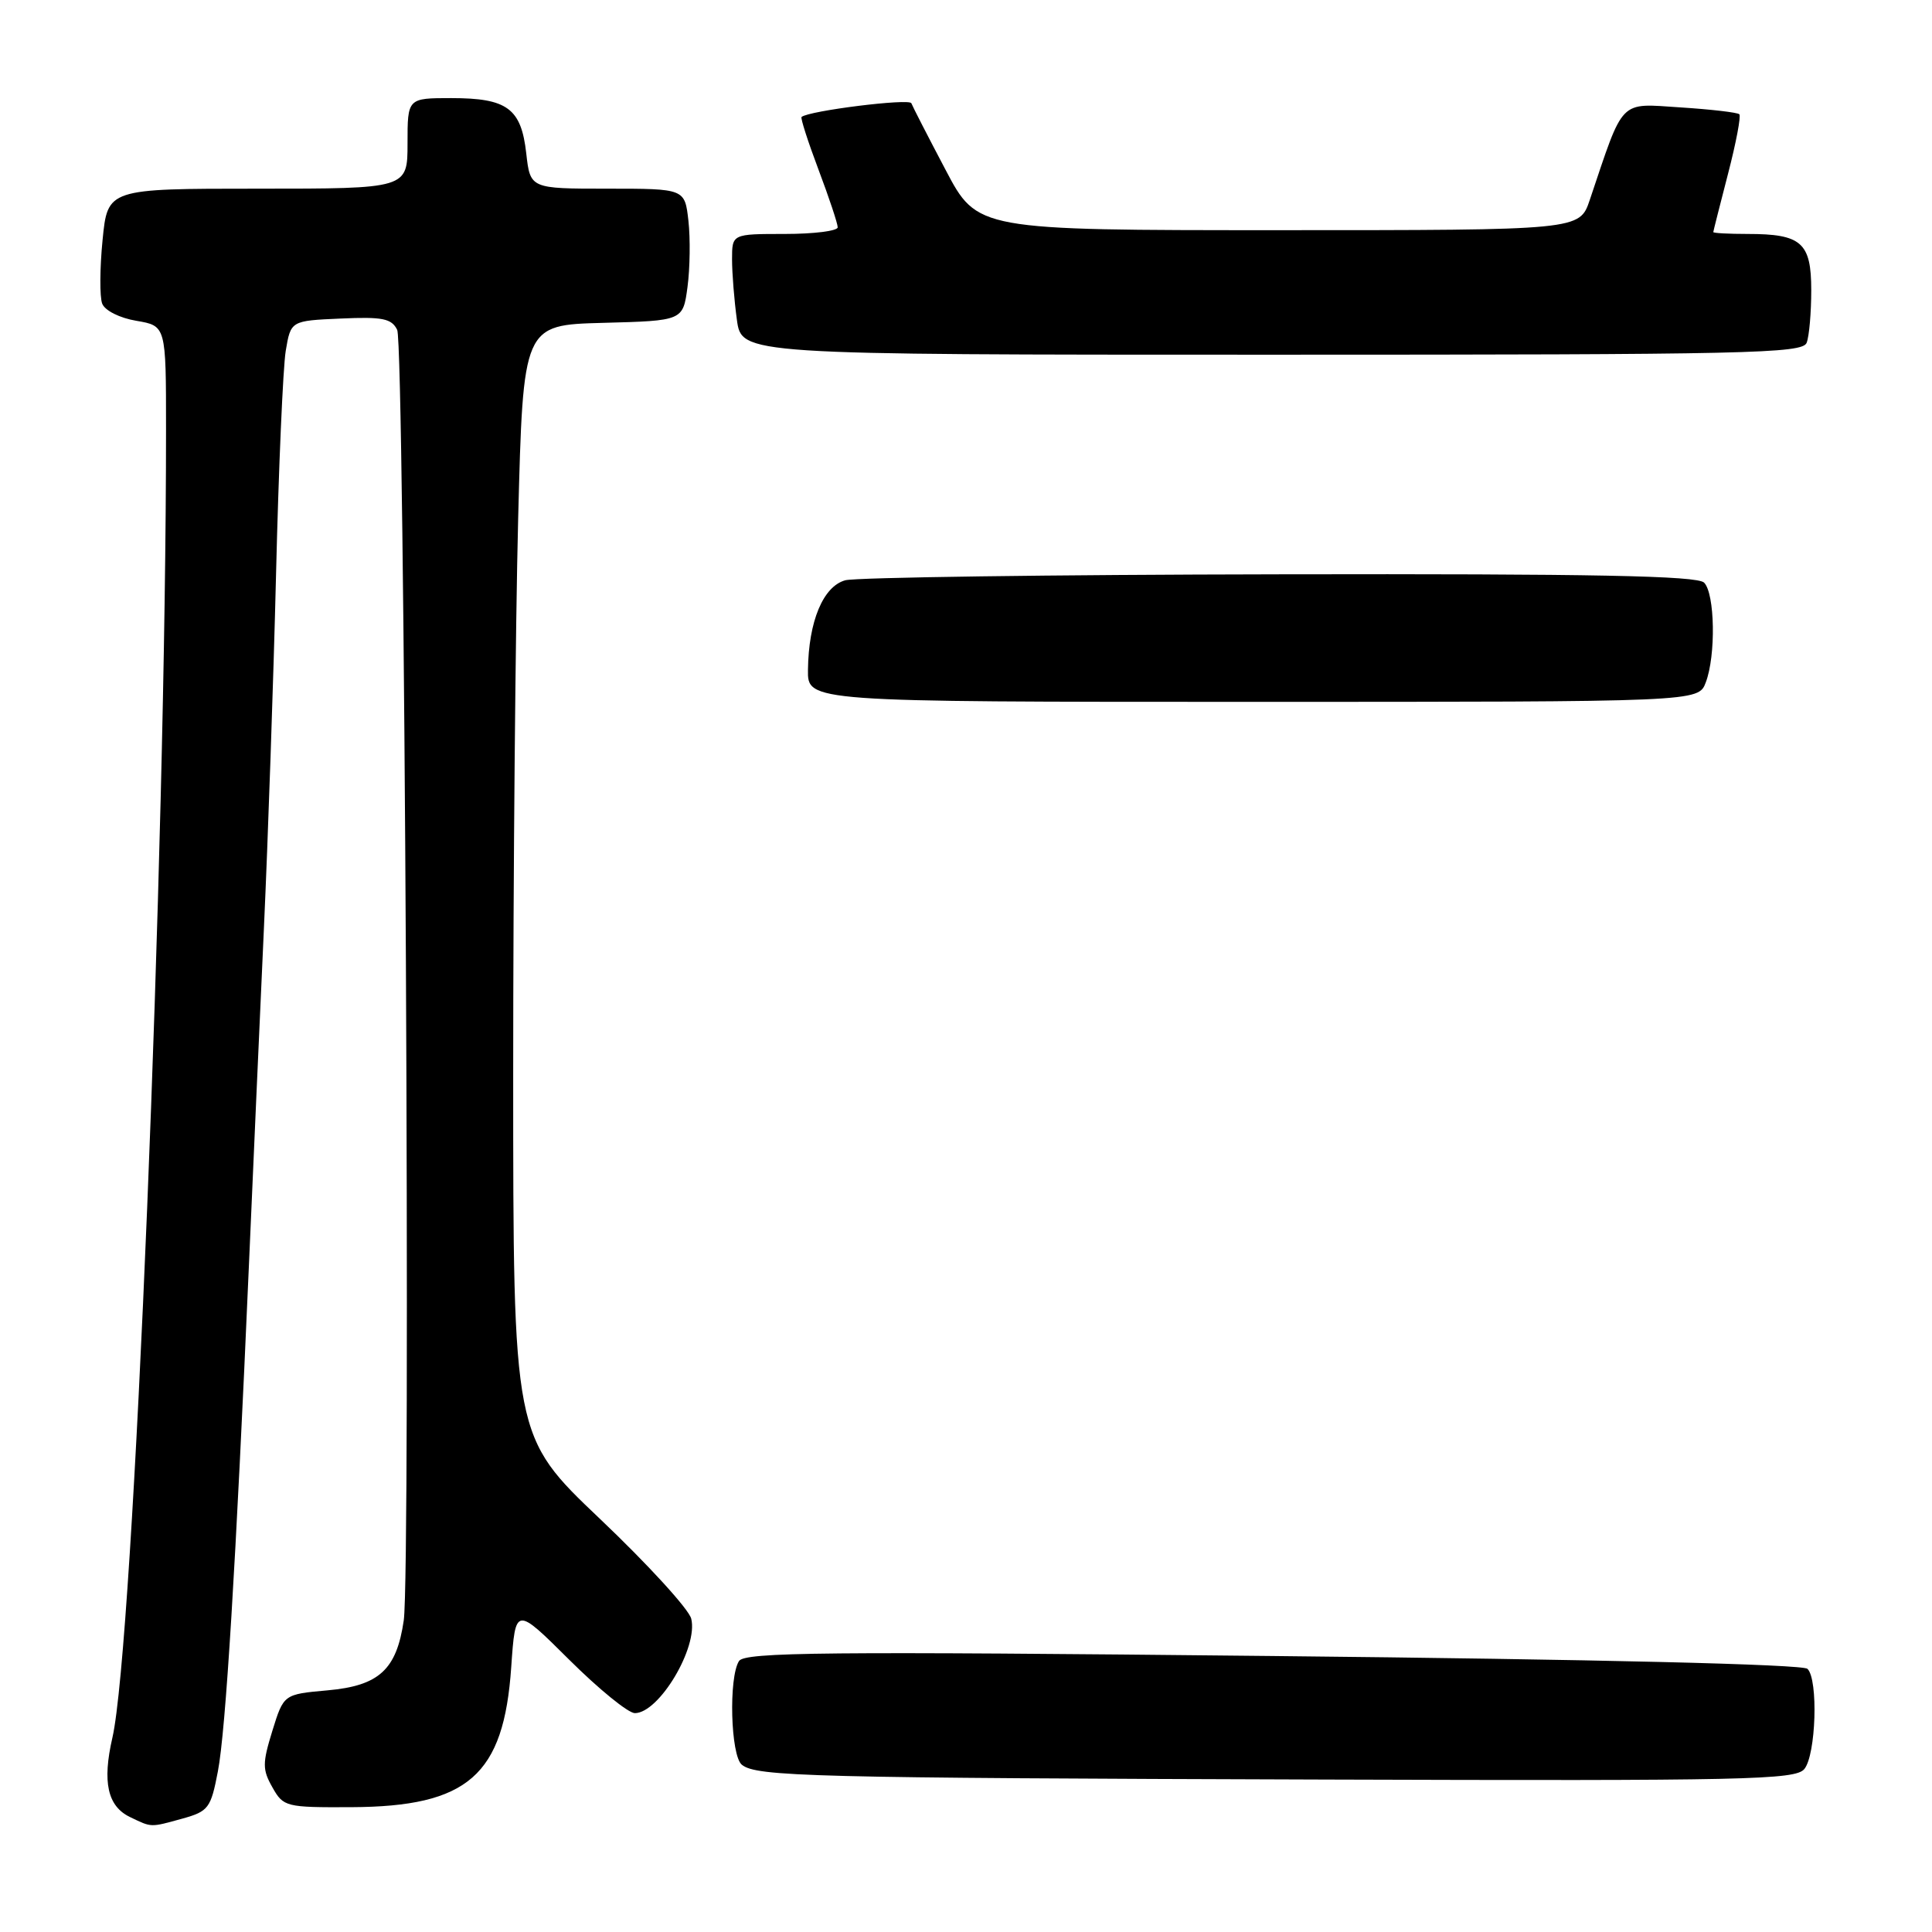 <?xml version="1.0" encoding="UTF-8" standalone="no"?>
<!DOCTYPE svg PUBLIC "-//W3C//DTD SVG 1.1//EN" "http://www.w3.org/Graphics/SVG/1.1/DTD/svg11.dtd" >
<svg xmlns="http://www.w3.org/2000/svg" xmlns:xlink="http://www.w3.org/1999/xlink" version="1.1" viewBox="0 0 256 256">
 <g >
 <path fill="currentColor"
d=" M 24.19 240.97 C 27.62 240.01 27.94 239.59 28.87 234.72 C 29.91 229.33 31.25 207.44 32.99 167.50 C 33.54 154.85 34.43 134.82 34.97 123.00 C 35.51 111.17 36.24 90.03 36.58 76.00 C 36.92 61.98 37.50 48.70 37.86 46.50 C 38.53 42.50 38.53 42.50 45.14 42.21 C 50.69 41.96 51.89 42.20 52.63 43.71 C 53.61 45.73 54.44 208.18 53.50 214.71 C 52.55 221.24 50.24 223.37 43.40 223.98 C 37.59 224.50 37.59 224.50 36.09 229.34 C 34.76 233.65 34.76 234.48 36.10 236.84 C 37.55 239.42 37.89 239.50 46.55 239.46 C 62.03 239.39 66.76 235.25 67.74 220.90 C 68.30 212.84 68.30 212.84 75.42 219.92 C 79.34 223.82 83.25 227.00 84.12 227.00 C 87.33 227.00 92.54 218.27 91.59 214.48 C 91.27 213.22 85.83 207.27 79.50 201.26 C 68.00 190.33 68.00 190.33 68.00 142.33 C 68.00 115.93 68.30 82.79 68.66 68.69 C 69.32 43.06 69.32 43.06 79.91 42.78 C 90.50 42.50 90.50 42.50 91.10 38.01 C 91.43 35.53 91.48 31.60 91.22 29.26 C 90.74 25.00 90.74 25.00 80.50 25.00 C 70.26 25.00 70.26 25.00 69.73 20.31 C 69.06 14.36 67.21 13.00 59.81 13.00 C 54.00 13.00 54.00 13.00 54.00 19.00 C 54.00 25.00 54.00 25.00 34.13 25.00 C 14.26 25.00 14.26 25.00 13.59 31.81 C 13.22 35.55 13.20 39.35 13.54 40.23 C 13.89 41.15 15.86 42.14 18.08 42.51 C 22.00 43.18 22.00 43.18 22.00 56.84 C 22.01 112.88 17.70 218.10 14.89 230.27 C 13.54 236.13 14.25 239.34 17.23 240.77 C 20.14 242.17 19.87 242.16 24.19 240.97 Z  M 239.08 234.41 C 240.63 232.54 240.95 222.54 239.50 221.13 C 238.88 220.53 211.69 219.87 168.65 219.43 C 109.34 218.81 98.67 218.91 97.92 220.10 C 96.53 222.29 96.81 232.60 98.29 233.83 C 100.19 235.41 107.37 235.59 175.63 235.80 C 231.38 235.98 237.89 235.84 239.08 234.41 Z  M 226.02 90.43 C 227.38 86.86 227.24 78.64 225.80 77.20 C 224.89 76.29 211.15 76.02 169.55 76.10 C 139.27 76.15 113.38 76.51 112.00 76.89 C 109.07 77.70 107.14 82.33 107.06 88.75 C 107.00 93.00 107.00 93.00 166.02 93.00 C 225.05 93.00 225.05 93.00 226.02 90.43 Z  M 239.39 45.42 C 239.73 44.55 240.00 41.41 240.00 38.45 C 240.00 32.14 238.71 31.00 231.57 31.00 C 229.05 31.00 227.01 30.89 227.02 30.75 C 227.03 30.61 227.91 27.14 228.97 23.04 C 230.04 18.93 230.71 15.38 230.47 15.14 C 230.23 14.90 226.71 14.49 222.65 14.23 C 214.46 13.70 215.22 12.93 210.65 26.50 C 209.30 30.50 209.30 30.50 169.40 30.50 C 129.50 30.50 129.50 30.50 125.29 22.50 C 122.97 18.10 120.93 14.13 120.76 13.68 C 120.51 13.01 107.17 14.67 106.21 15.50 C 106.05 15.63 107.06 18.78 108.46 22.49 C 109.86 26.20 111.00 29.63 111.00 30.12 C 111.00 30.60 107.85 31.00 104.00 31.00 C 97.00 31.00 97.00 31.00 97.00 34.36 C 97.00 36.21 97.29 39.81 97.64 42.36 C 98.27 47.00 98.27 47.00 168.53 47.00 C 231.67 47.00 238.85 46.84 239.39 45.42 Z "/>
</g>
</svg>